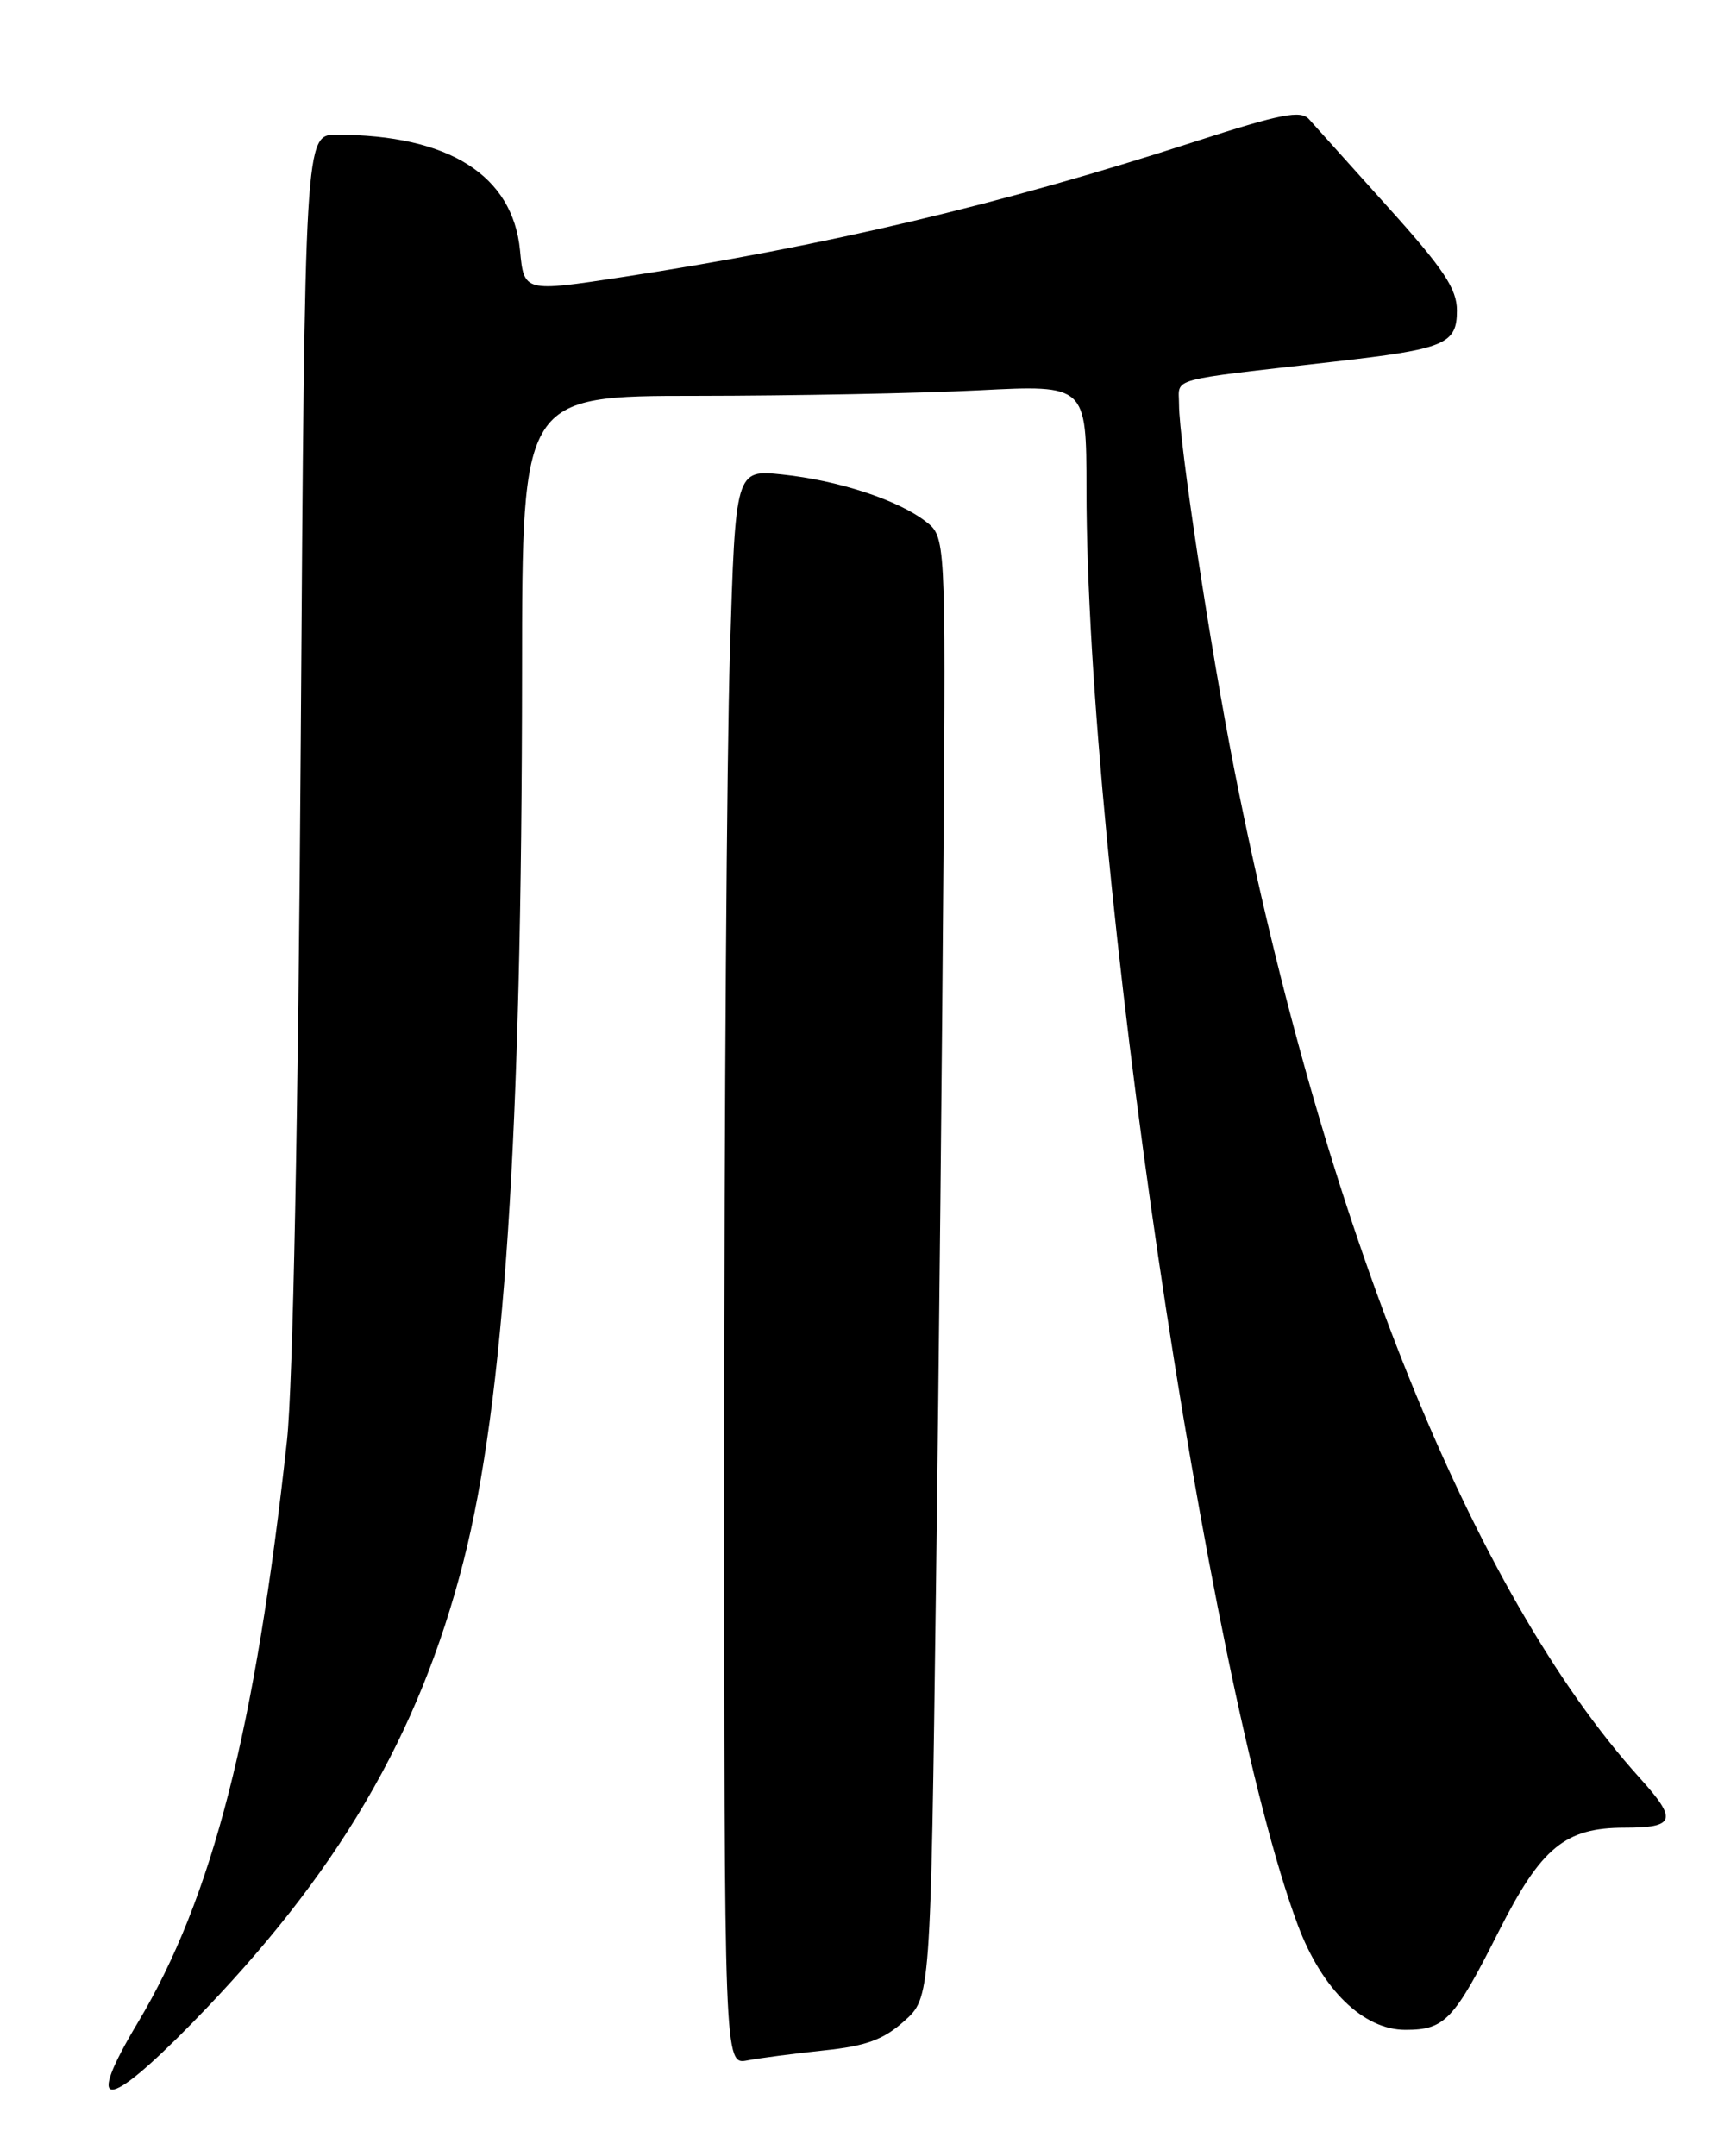 <?xml version="1.0" encoding="UTF-8" standalone="no"?>
<!DOCTYPE svg PUBLIC "-//W3C//DTD SVG 1.1//EN" "http://www.w3.org/Graphics/SVG/1.1/DTD/svg11.dtd" >
<svg xmlns="http://www.w3.org/2000/svg" xmlns:xlink="http://www.w3.org/1999/xlink" version="1.1" viewBox="0 0 204 256">
 <g >
 <path fill="currentColor"
d=" M 22.84 240.17 C 40.05 222.58 49.73 206.11 55.02 185.43 C 59.89 166.38 61.96 134.92 61.99 79.75 C 62.00 47.00 62.00 47.00 82.75 47.00 C 94.16 46.99 109.24 46.70 116.25 46.34 C 129.00 45.69 129.00 45.69 129.01 58.10 C 129.03 102.56 143.35 199.79 154.11 228.57 C 156.97 236.21 161.89 241.00 166.88 241.00 C 171.57 241.00 172.63 239.88 177.99 229.26 C 183.01 219.34 185.85 217.00 192.90 217.00 C 198.94 217.00 199.22 216.09 194.73 211.12 C 174.83 189.09 157.24 145.38 146.59 91.50 C 143.72 76.98 140.00 52.43 140.00 48.01 C 140.00 44.78 138.33 45.24 158.44 42.94 C 171.61 41.44 173.00 40.86 173.00 36.87 C 173.00 34.30 171.44 31.95 164.82 24.60 C 160.32 19.59 156.10 14.90 155.44 14.16 C 154.45 13.05 152.11 13.51 141.87 16.82 C 118.82 24.29 97.94 29.23 73.89 32.90 C 62.22 34.68 62.22 34.68 61.75 29.74 C 60.89 20.80 53.28 16.00 39.96 16.00 C 36.20 16.00 36.20 16.00 35.71 88.25 C 35.42 132.28 34.78 164.60 34.08 171.00 C 30.33 205.37 25.21 225.38 16.37 240.13 C 10.02 250.73 12.48 250.75 22.84 240.17 Z  M 97.86 243.44 C 102.85 242.92 104.89 242.17 107.36 239.97 C 110.50 237.17 110.50 237.17 111.14 188.33 C 111.49 161.47 111.89 122.45 112.03 101.61 C 112.29 63.73 112.29 63.73 109.89 61.89 C 106.57 59.34 99.53 57.04 92.91 56.34 C 87.33 55.75 87.33 55.75 86.67 77.62 C 86.30 89.66 86.00 132.27 86.00 172.33 C 86.00 245.16 86.00 245.16 88.75 244.63 C 90.26 244.34 94.36 243.81 97.86 243.44 Z "/>
</g>
</svg>